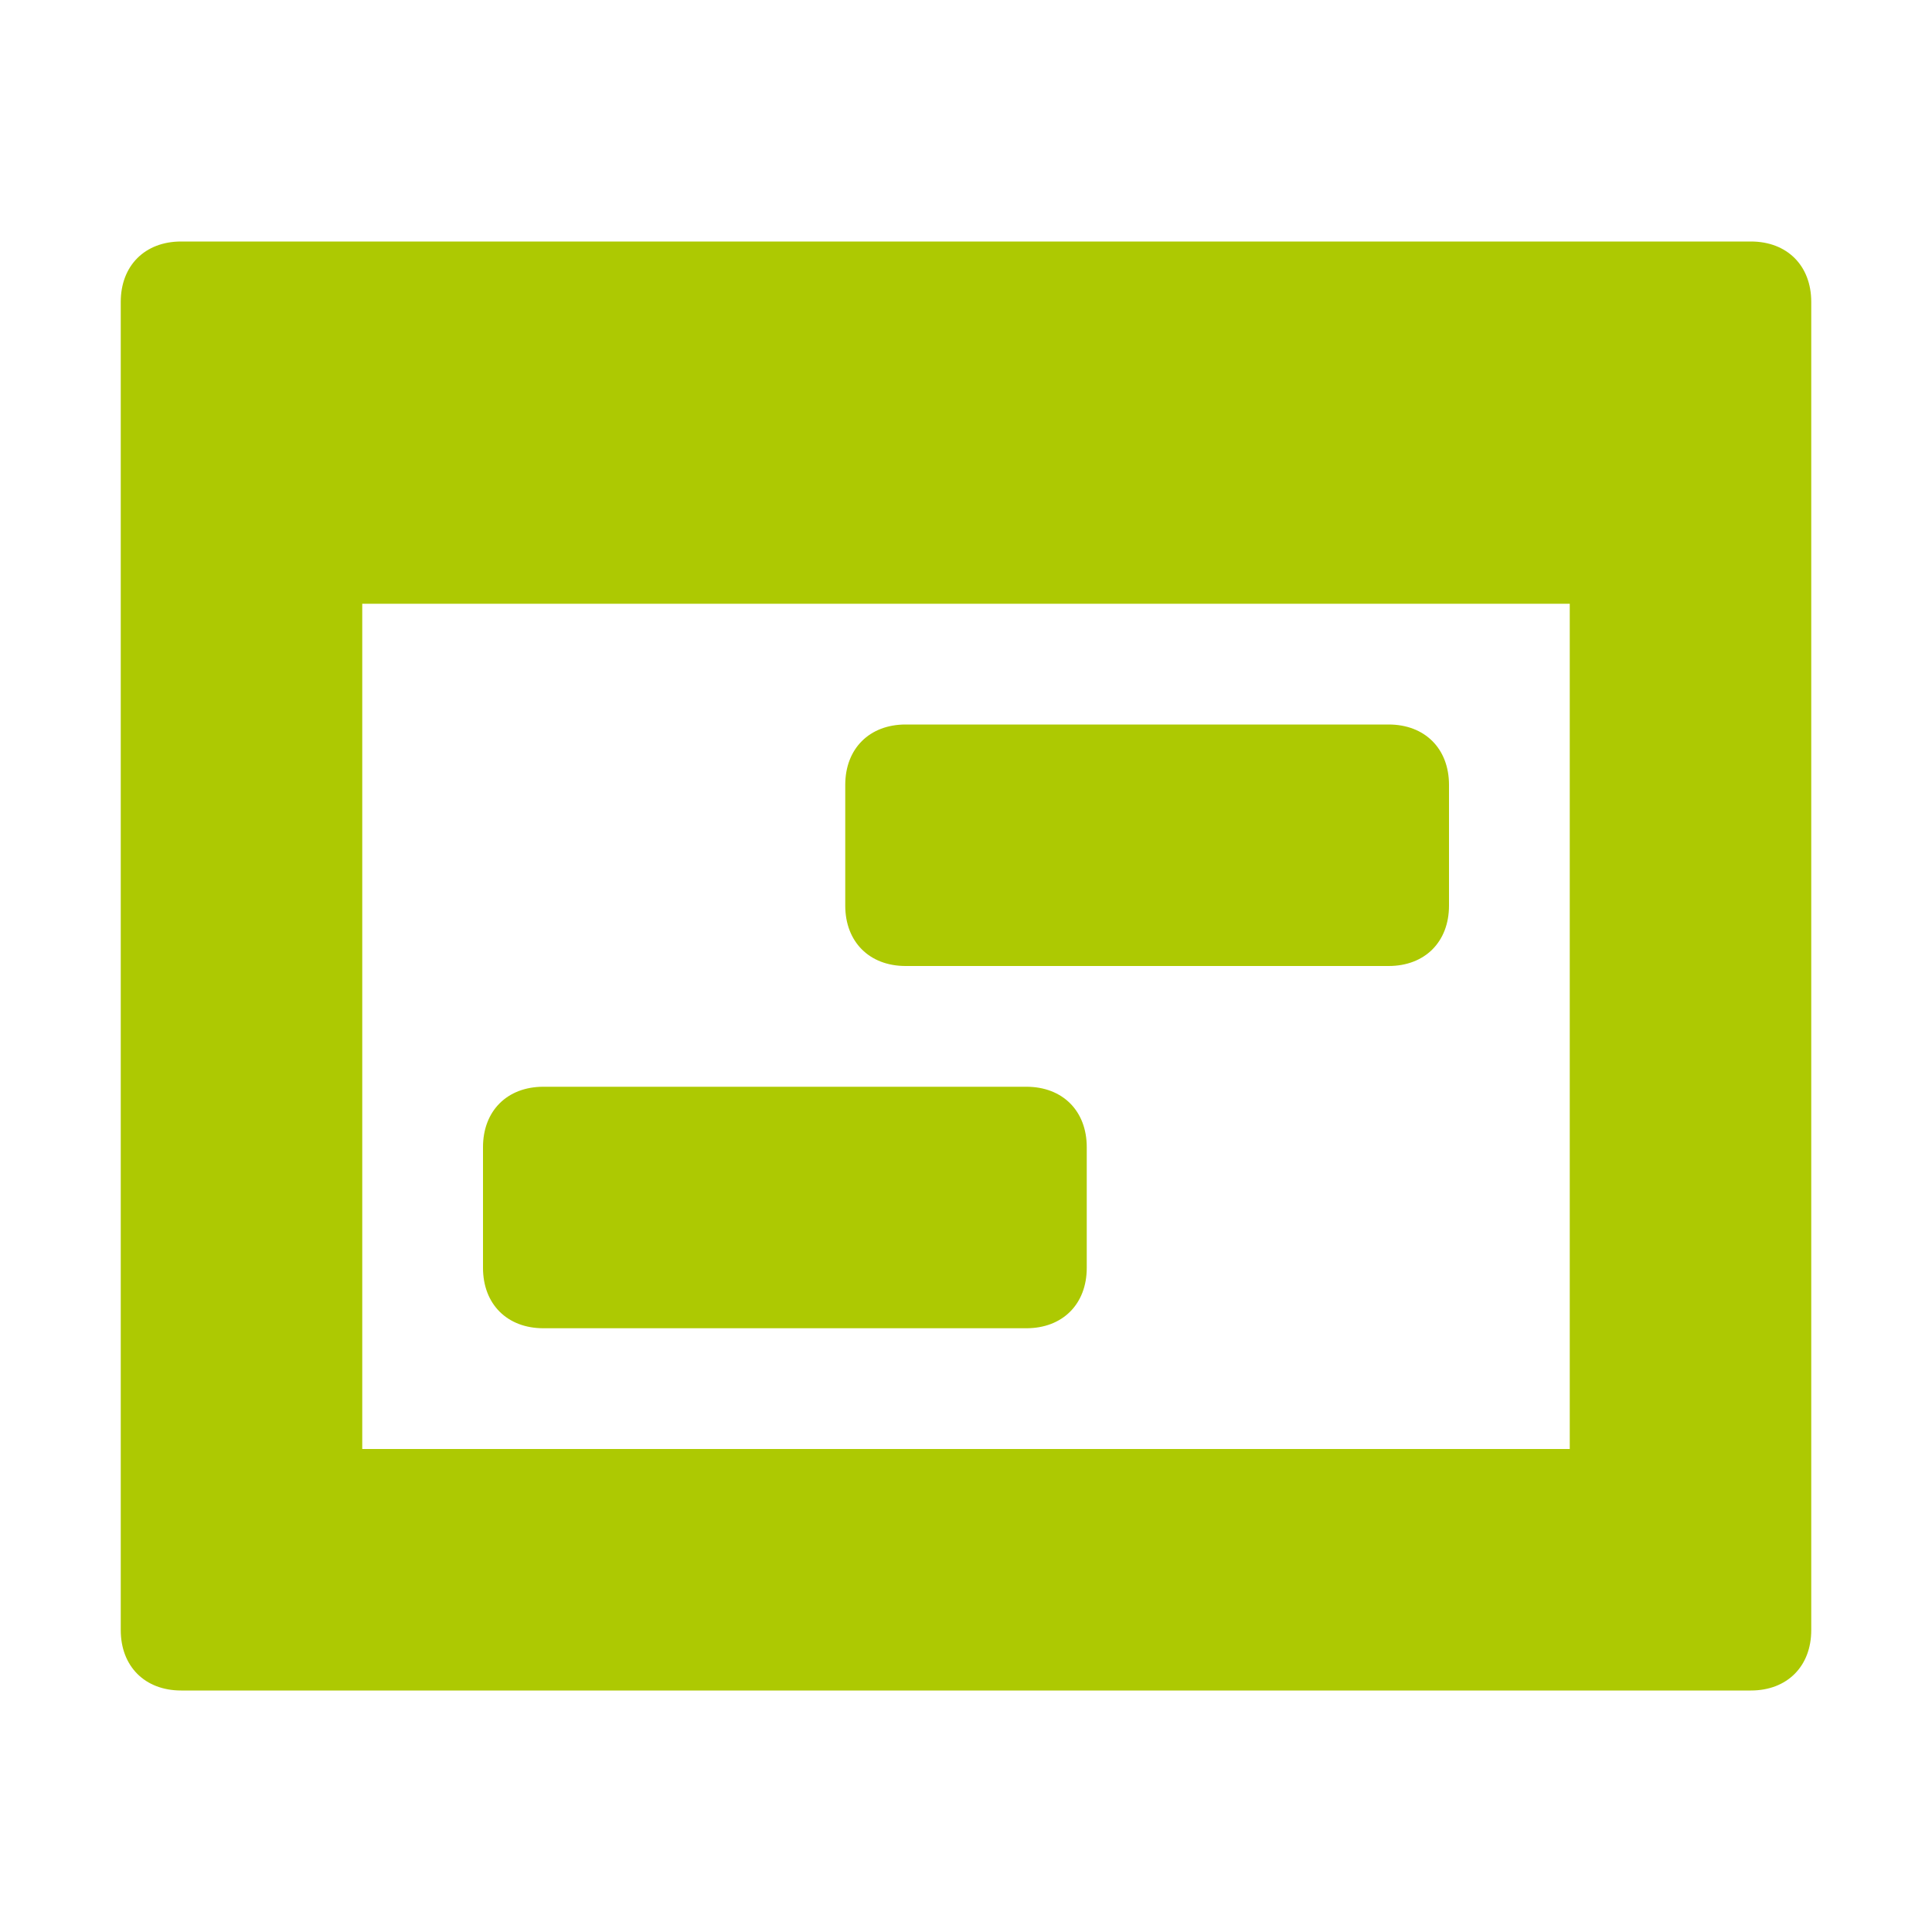 <svg xmlns="http://www.w3.org/2000/svg" viewBox="0 0 16 16" width="16" height="16">
<cis-name>project</cis-name>
<cis-semantic>success</cis-semantic>
<path fill="#ADC902" d="M4.5,9h4C8.8,9,9,9.2,9,9.5v1C9,10.8,8.8,11,8.5,11h-4C4.2,11,4,10.8,4,10.5v-1C4,9.2,4.2,9,4.5,9z M7.5,6h4
	C11.8,6,12,6.2,12,6.5v1C12,7.8,11.8,8,11.5,8h-4C7.2,8,7,7.8,7,7.5v-1C7,6.2,7.2,6,7.5,6z M14.5,2h-13C1.2,2,1,2.2,1,2.5v11
	C1,13.8,1.2,14,1.5,14h13c0.3,0,0.5-0.2,0.5-0.5v-11C15,2.2,14.8,2,14.5,2z M13,12H3V5h10V12z"/>
</svg>
